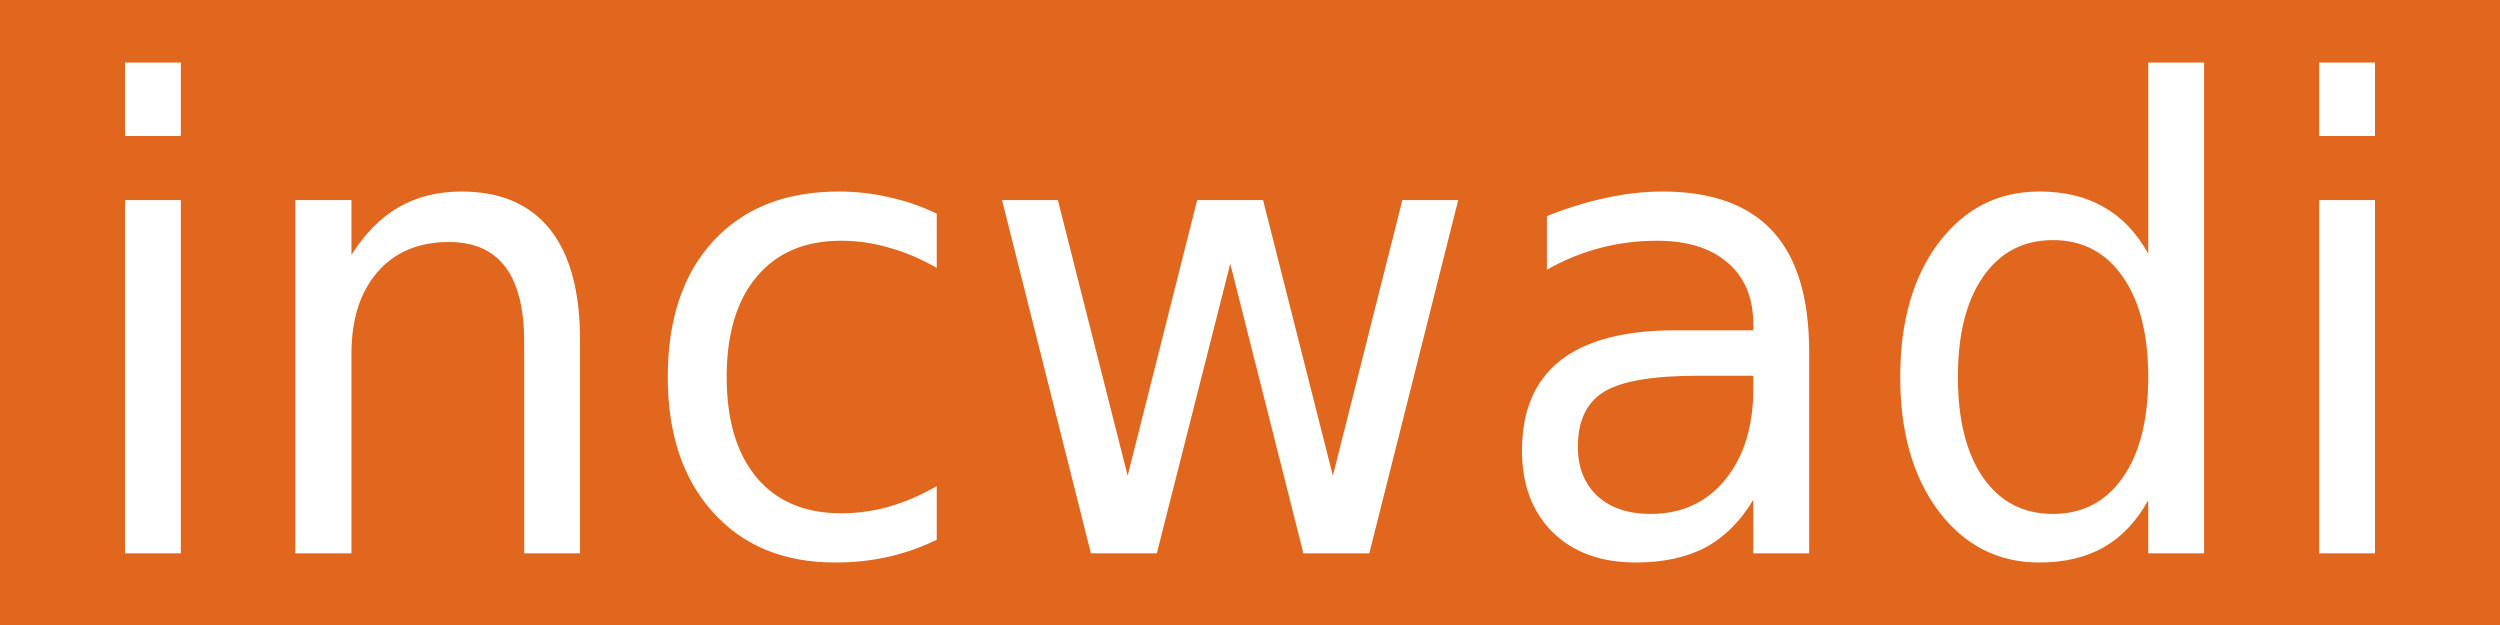 <svg xmlns="http://www.w3.org/2000/svg" width="200" height="50"><path fill="#e1661e" d="M0 0h200v50H0z"/><g fill="#fff"><path d="M10 16.003h4.468v28.265H10zM10 5h4.468v5.88H10zM46.403 27.208v17.06h-4.468V27.36q0-4.013-1.506-6.007-1.506-1.993-4.517-1.993-3.618 0-5.707 2.397-2.088 2.398-2.088 6.536v15.975h-4.493V16.003h4.493v4.391q1.602-2.549 3.764-3.81 2.185-1.262 5.027-1.262 4.687 0 7.09 3.028 2.405 3.003 2.405 8.858zM74.938 17.088v4.341q-1.894-1.085-3.813-1.615-1.894-.555-3.837-.555-4.347 0-6.751 2.877-2.404 2.851-2.404 8.025 0 5.173 2.404 8.05 2.404 2.852 6.751 2.852 1.943 0 3.837-.53 1.919-.555 3.813-1.64v4.29q-1.87.908-3.886 1.363-1.991.454-4.25.454-6.144 0-9.762-4.013-3.619-4.012-3.619-10.826 0-6.915 3.643-10.877 3.667-3.962 10.03-3.962 2.064 0 4.031.454 1.967.429 3.813 1.312zM80.16 16.003h4.468l5.585 22.057 5.561-22.057h5.27l5.586 22.057 5.561-22.057h4.468l-7.115 28.265h-5.27l-5.853-23.167-5.876 23.167h-5.27zM135.82 30.06q-5.415 0-7.504 1.287-2.088 1.287-2.088 4.391 0 2.473 1.554 3.937 1.578 1.439 4.274 1.439 3.716 0 5.95-2.726 2.258-2.75 2.258-7.293V30.06zm8.913-1.918v16.126h-4.469v-4.29q-1.53 2.574-3.812 3.81Q134.169 45 130.866 45q-4.177 0-6.654-2.423-2.453-2.448-2.453-6.536 0-4.77 3.06-7.192 3.084-2.423 9.18-2.423h6.265v-.454q0-3.205-2.04-4.947-2.015-1.766-5.682-1.766-2.332 0-4.541.58-2.21.58-4.25 1.741v-4.29q2.452-.984 4.76-1.464 2.307-.504 4.492-.504 5.901 0 8.816 3.18 2.914 3.18 2.914 9.64zM171.86 20.293V5h4.468v39.268h-4.469v-4.24q-1.408 2.524-3.57 3.76Q166.152 45 163.141 45q-4.93 0-8.038-4.088-3.085-4.089-3.085-10.751 0-6.663 3.085-10.75 3.108-4.09 8.038-4.09 3.011 0 5.148 1.237 2.162 1.212 3.57 3.735zm-15.228 9.868q0 5.123 2.016 8.05 2.04 2.903 5.586 2.903 3.545 0 5.585-2.903 2.04-2.927 2.04-8.05 0-5.123-2.04-8.025-2.04-2.928-5.585-2.928-3.546 0-5.586 2.928-2.016 2.902-2.016 8.025zM185.532 16.003H190v28.265h-4.468zm0-11.003H190v5.88h-4.468z"/></g></svg>